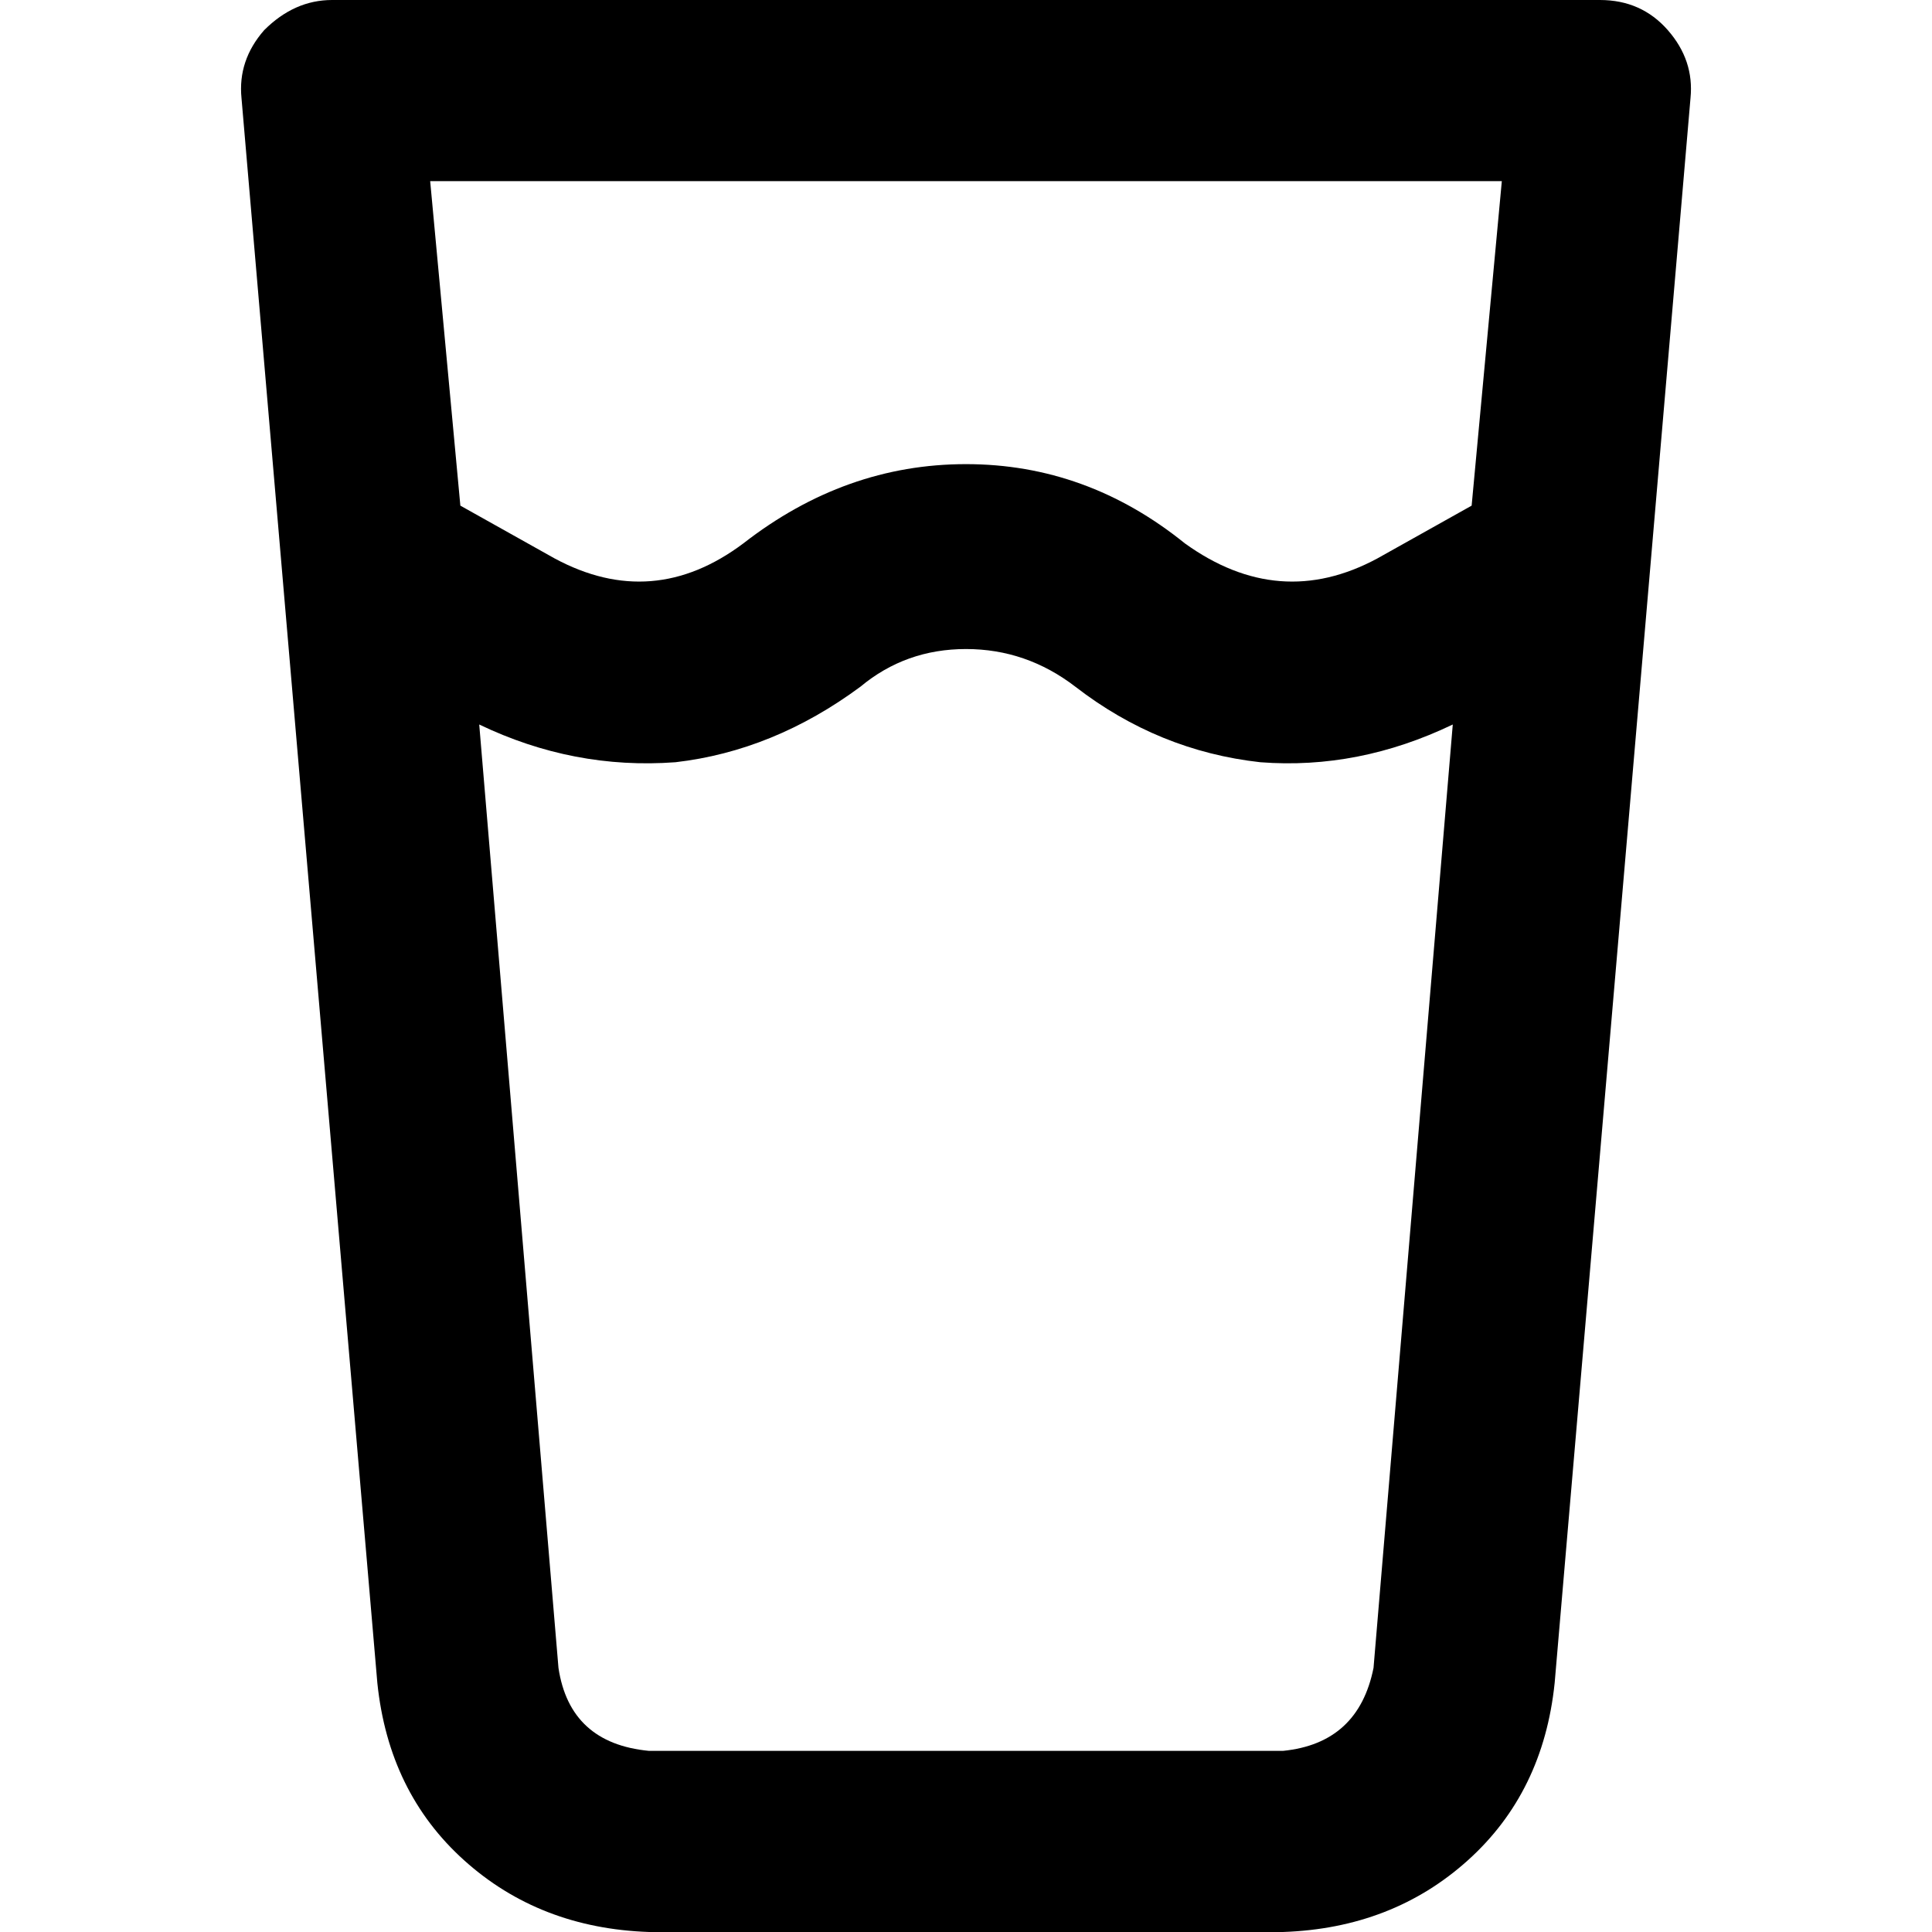 <svg xmlns="http://www.w3.org/2000/svg" viewBox="0 0 512 512">
  <path d="M 88 0 Q 78 0 70 8 Q 63 16 64 26 L 100 446 L 100 446 Q 103 475 123 493 Q 143 511 172 512 L 340 512 L 340 512 Q 369 511 389 493 Q 409 475 412 446 L 448 26 L 448 26 Q 449 16 442 8 Q 435 0 424 0 L 88 0 L 88 0 Z M 122 134 L 114 48 L 122 134 L 114 48 L 398 48 L 398 48 L 390 134 L 390 134 L 365 148 L 365 148 Q 339 162 314 144 Q 288 123 256 123 Q 224 123 197 144 Q 173 162 147 148 L 122 134 L 122 134 Z M 127 192 Q 152 204 179 202 L 179 202 L 179 202 Q 205 199 228 182 Q 240 172 256 172 Q 272 172 285 182 Q 307 199 334 202 Q 360 204 385 192 L 364 442 L 364 442 Q 360 462 340 464 L 172 464 L 172 464 Q 151 462 148 442 L 127 192 L 127 192 Z" />
</svg>